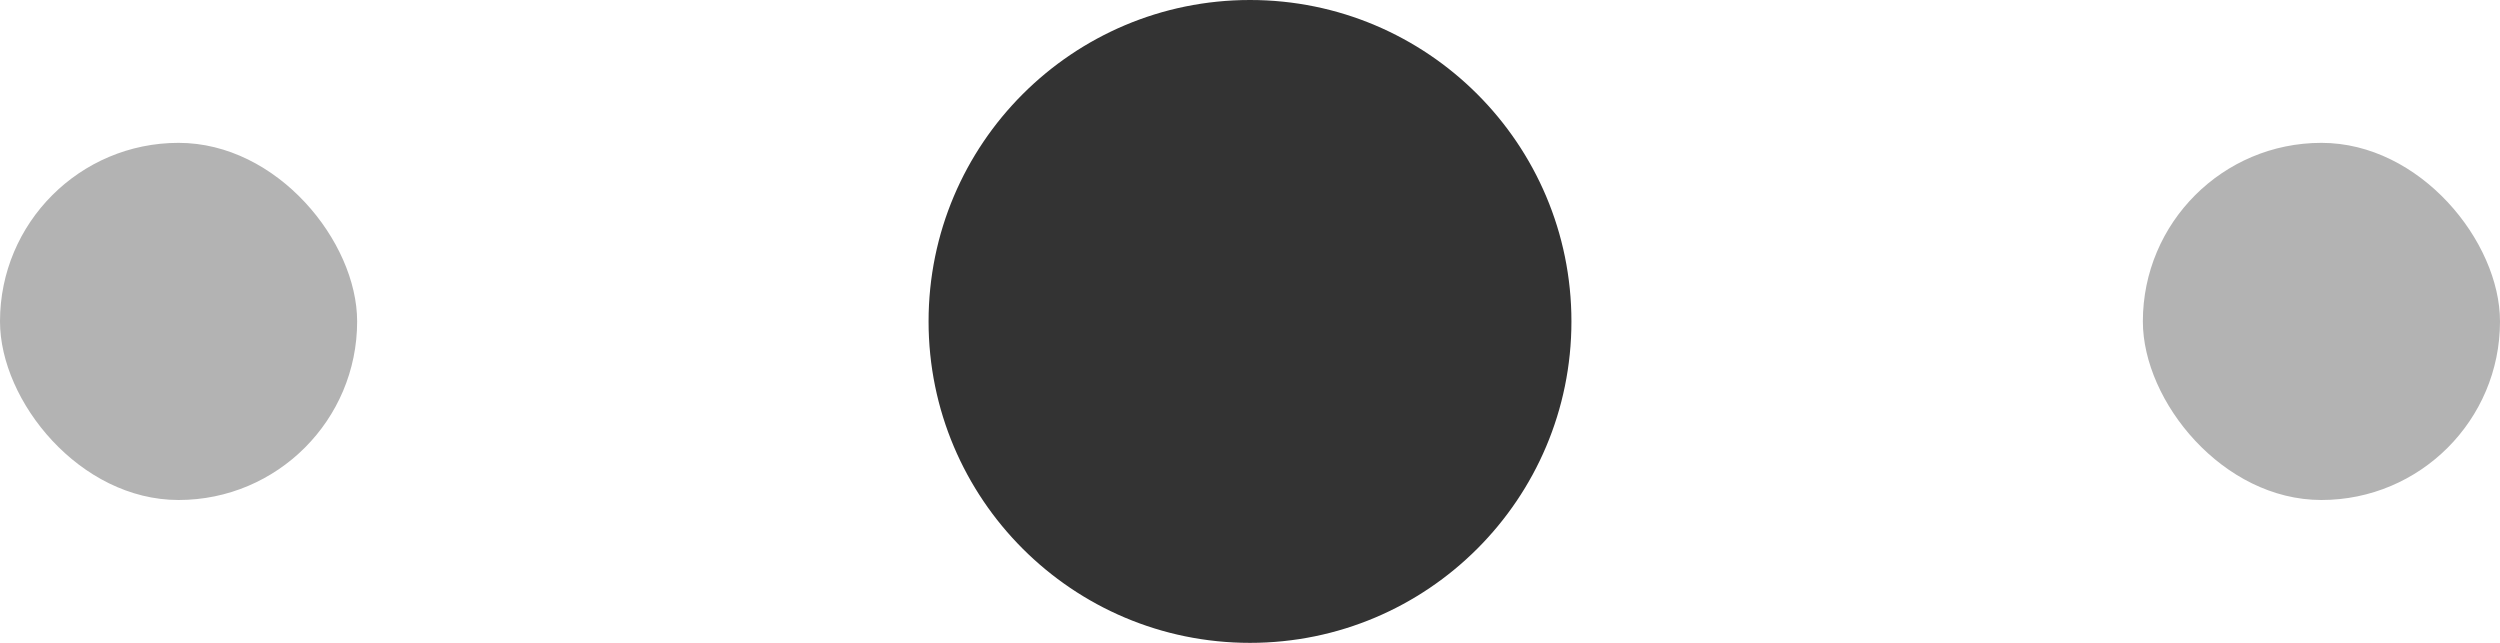 <svg xmlns="http://www.w3.org/2000/svg" viewBox="0 0 35 9"><g transform="translate(0 -13)" fill-rule="evenodd"><rect opacity=".3" y="15" width="5" height="5" rx="2.5"/><circle opacity=".8" cx="17.5" cy="17.5" r="4.5"/><rect opacity=".3" x="30" y="15" width="5" height="5" rx="2.5"/></g></svg>